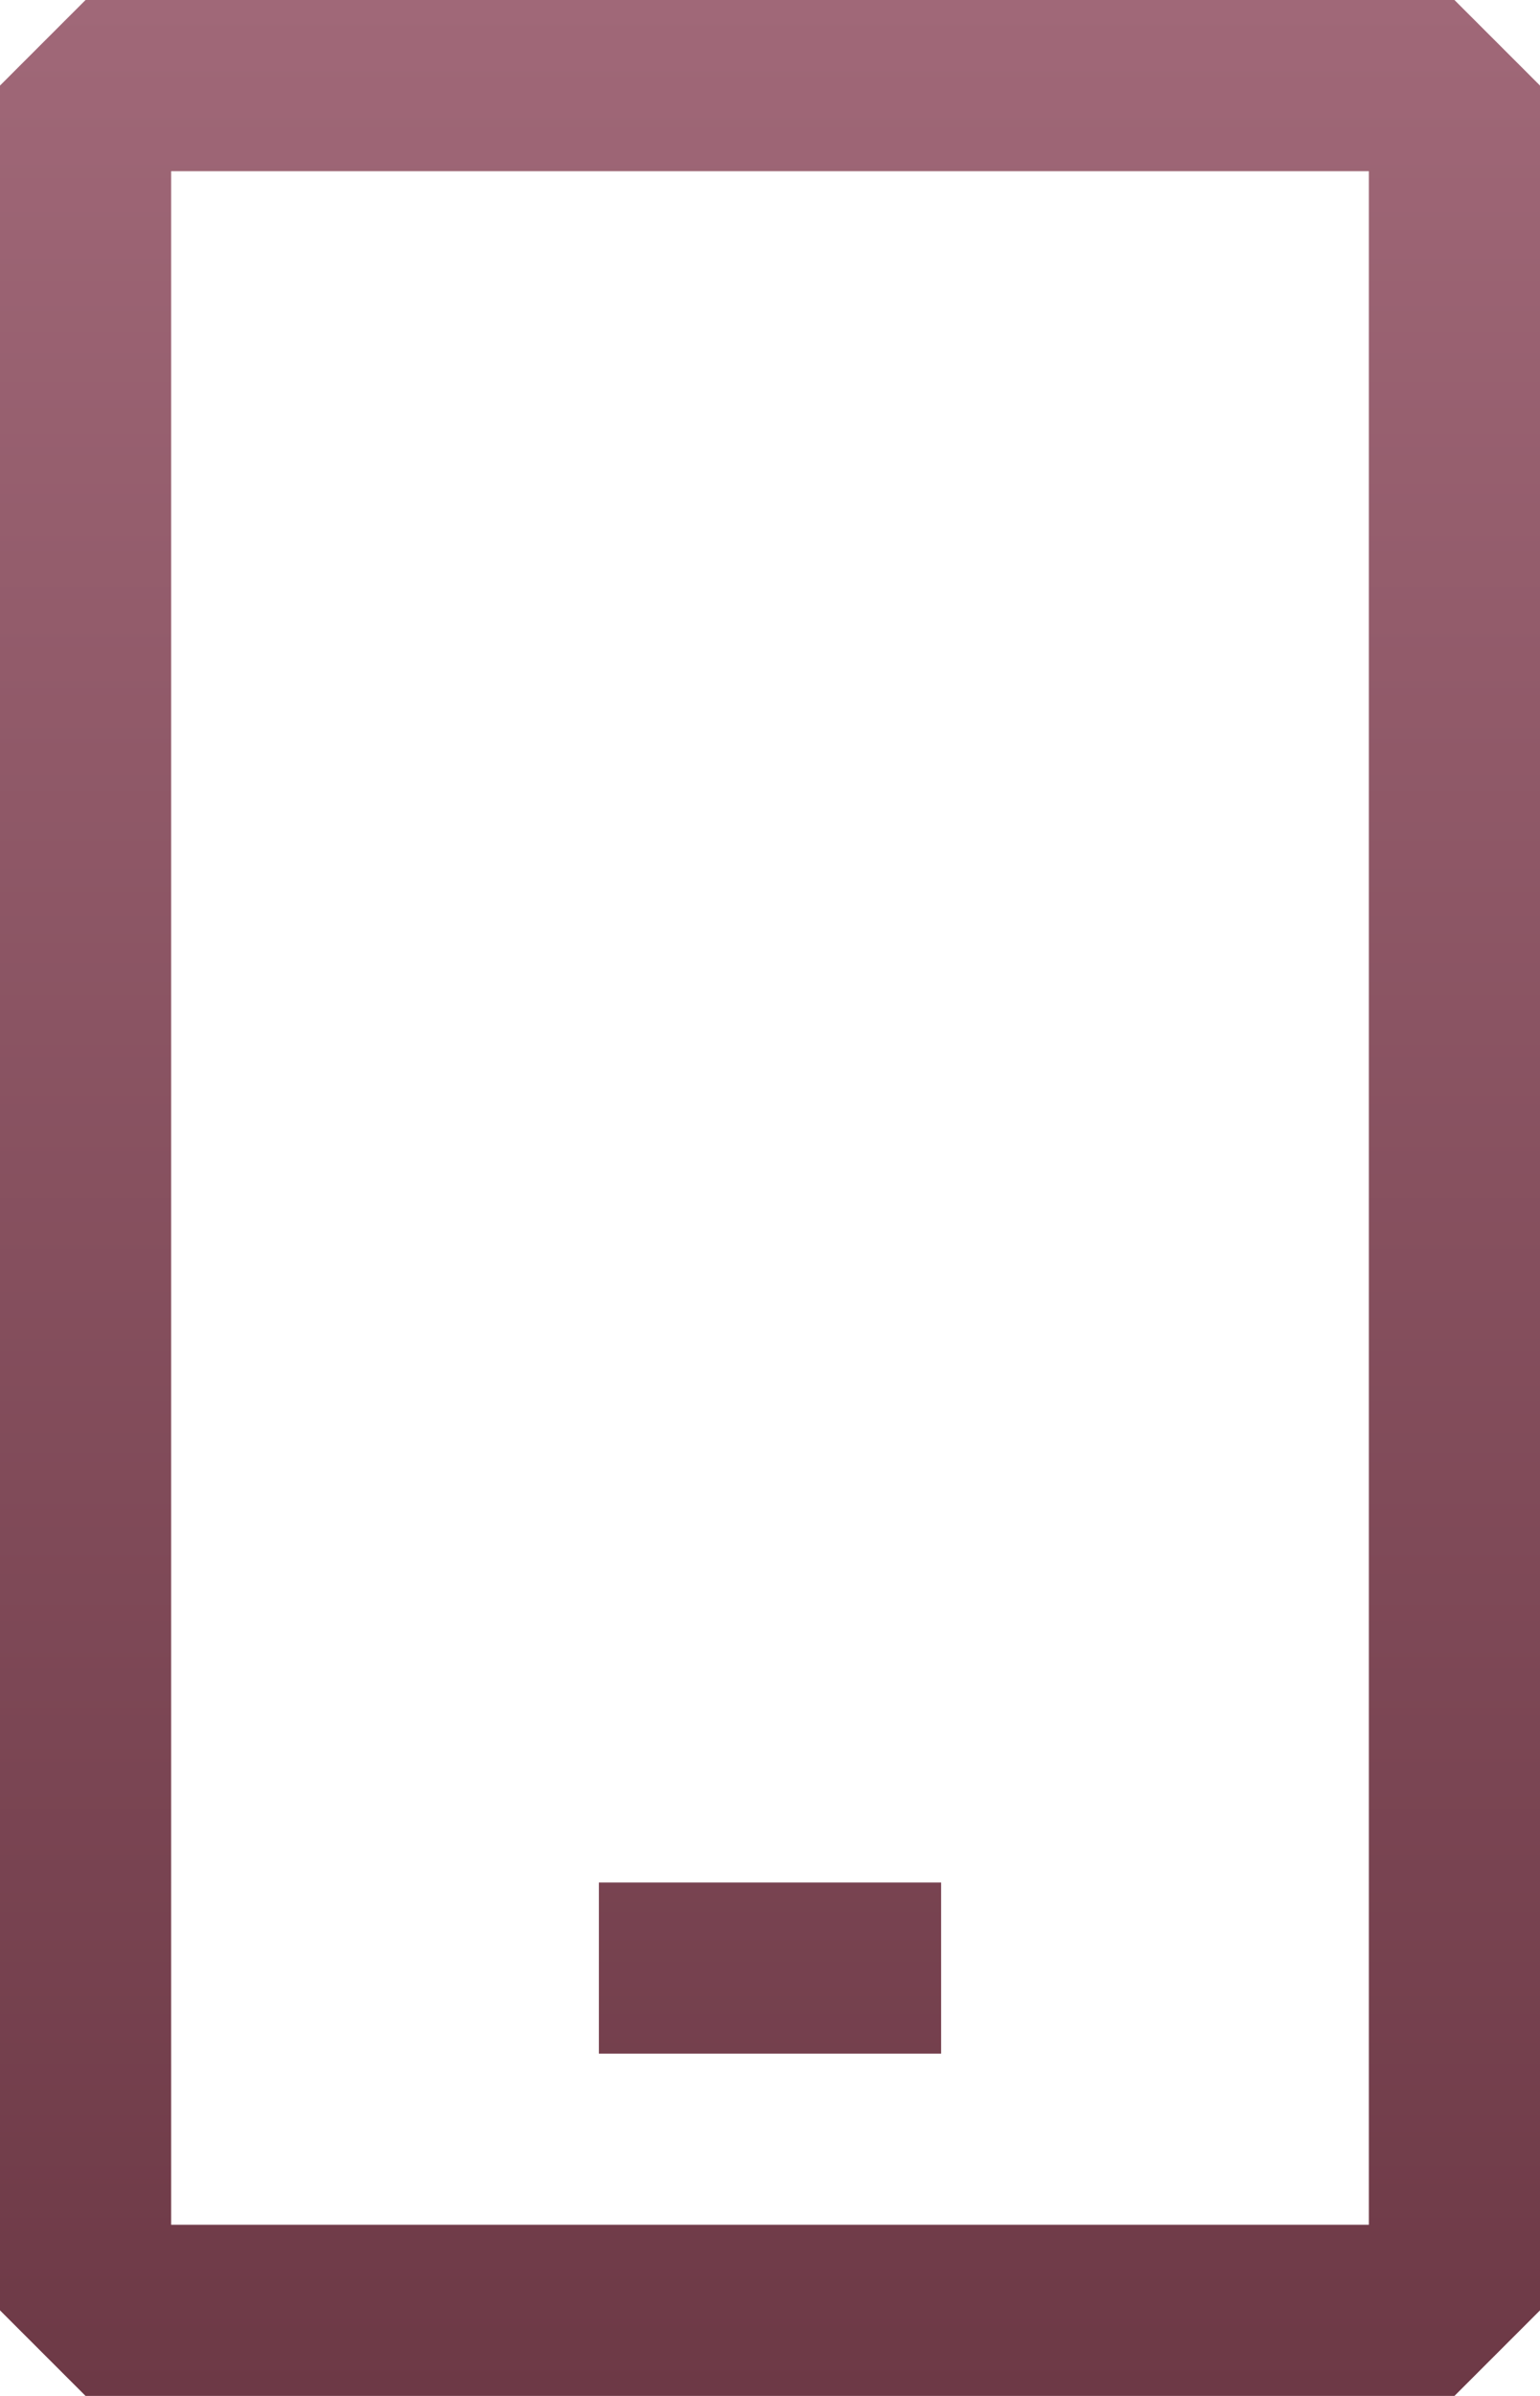 <svg id="Layer_1" data-name="Layer 1" xmlns="http://www.w3.org/2000/svg" xmlns:xlink="http://www.w3.org/1999/xlink" viewBox="0 0 63 98"><defs><linearGradient id="linear-gradient" x1="50" y1="101" x2="50" y2="3" gradientTransform="matrix(1, 0, 0, -1, 0, 102)" gradientUnits="userSpaceOnUse"><stop offset="0" stop-color="#a06878"/><stop offset="1" stop-color="#6d3946"/></linearGradient></defs><title>pay installments</title><path d="M22,1H78l3.5,3.5v91L78,99H22l-3.5-3.5V4.5Zm3.5,91h49V8h-49ZM43,78H57v7H43Z" transform="translate(-18.5 -1)" fill-rule="evenodd" fill="url(#linear-gradient)"/></svg>